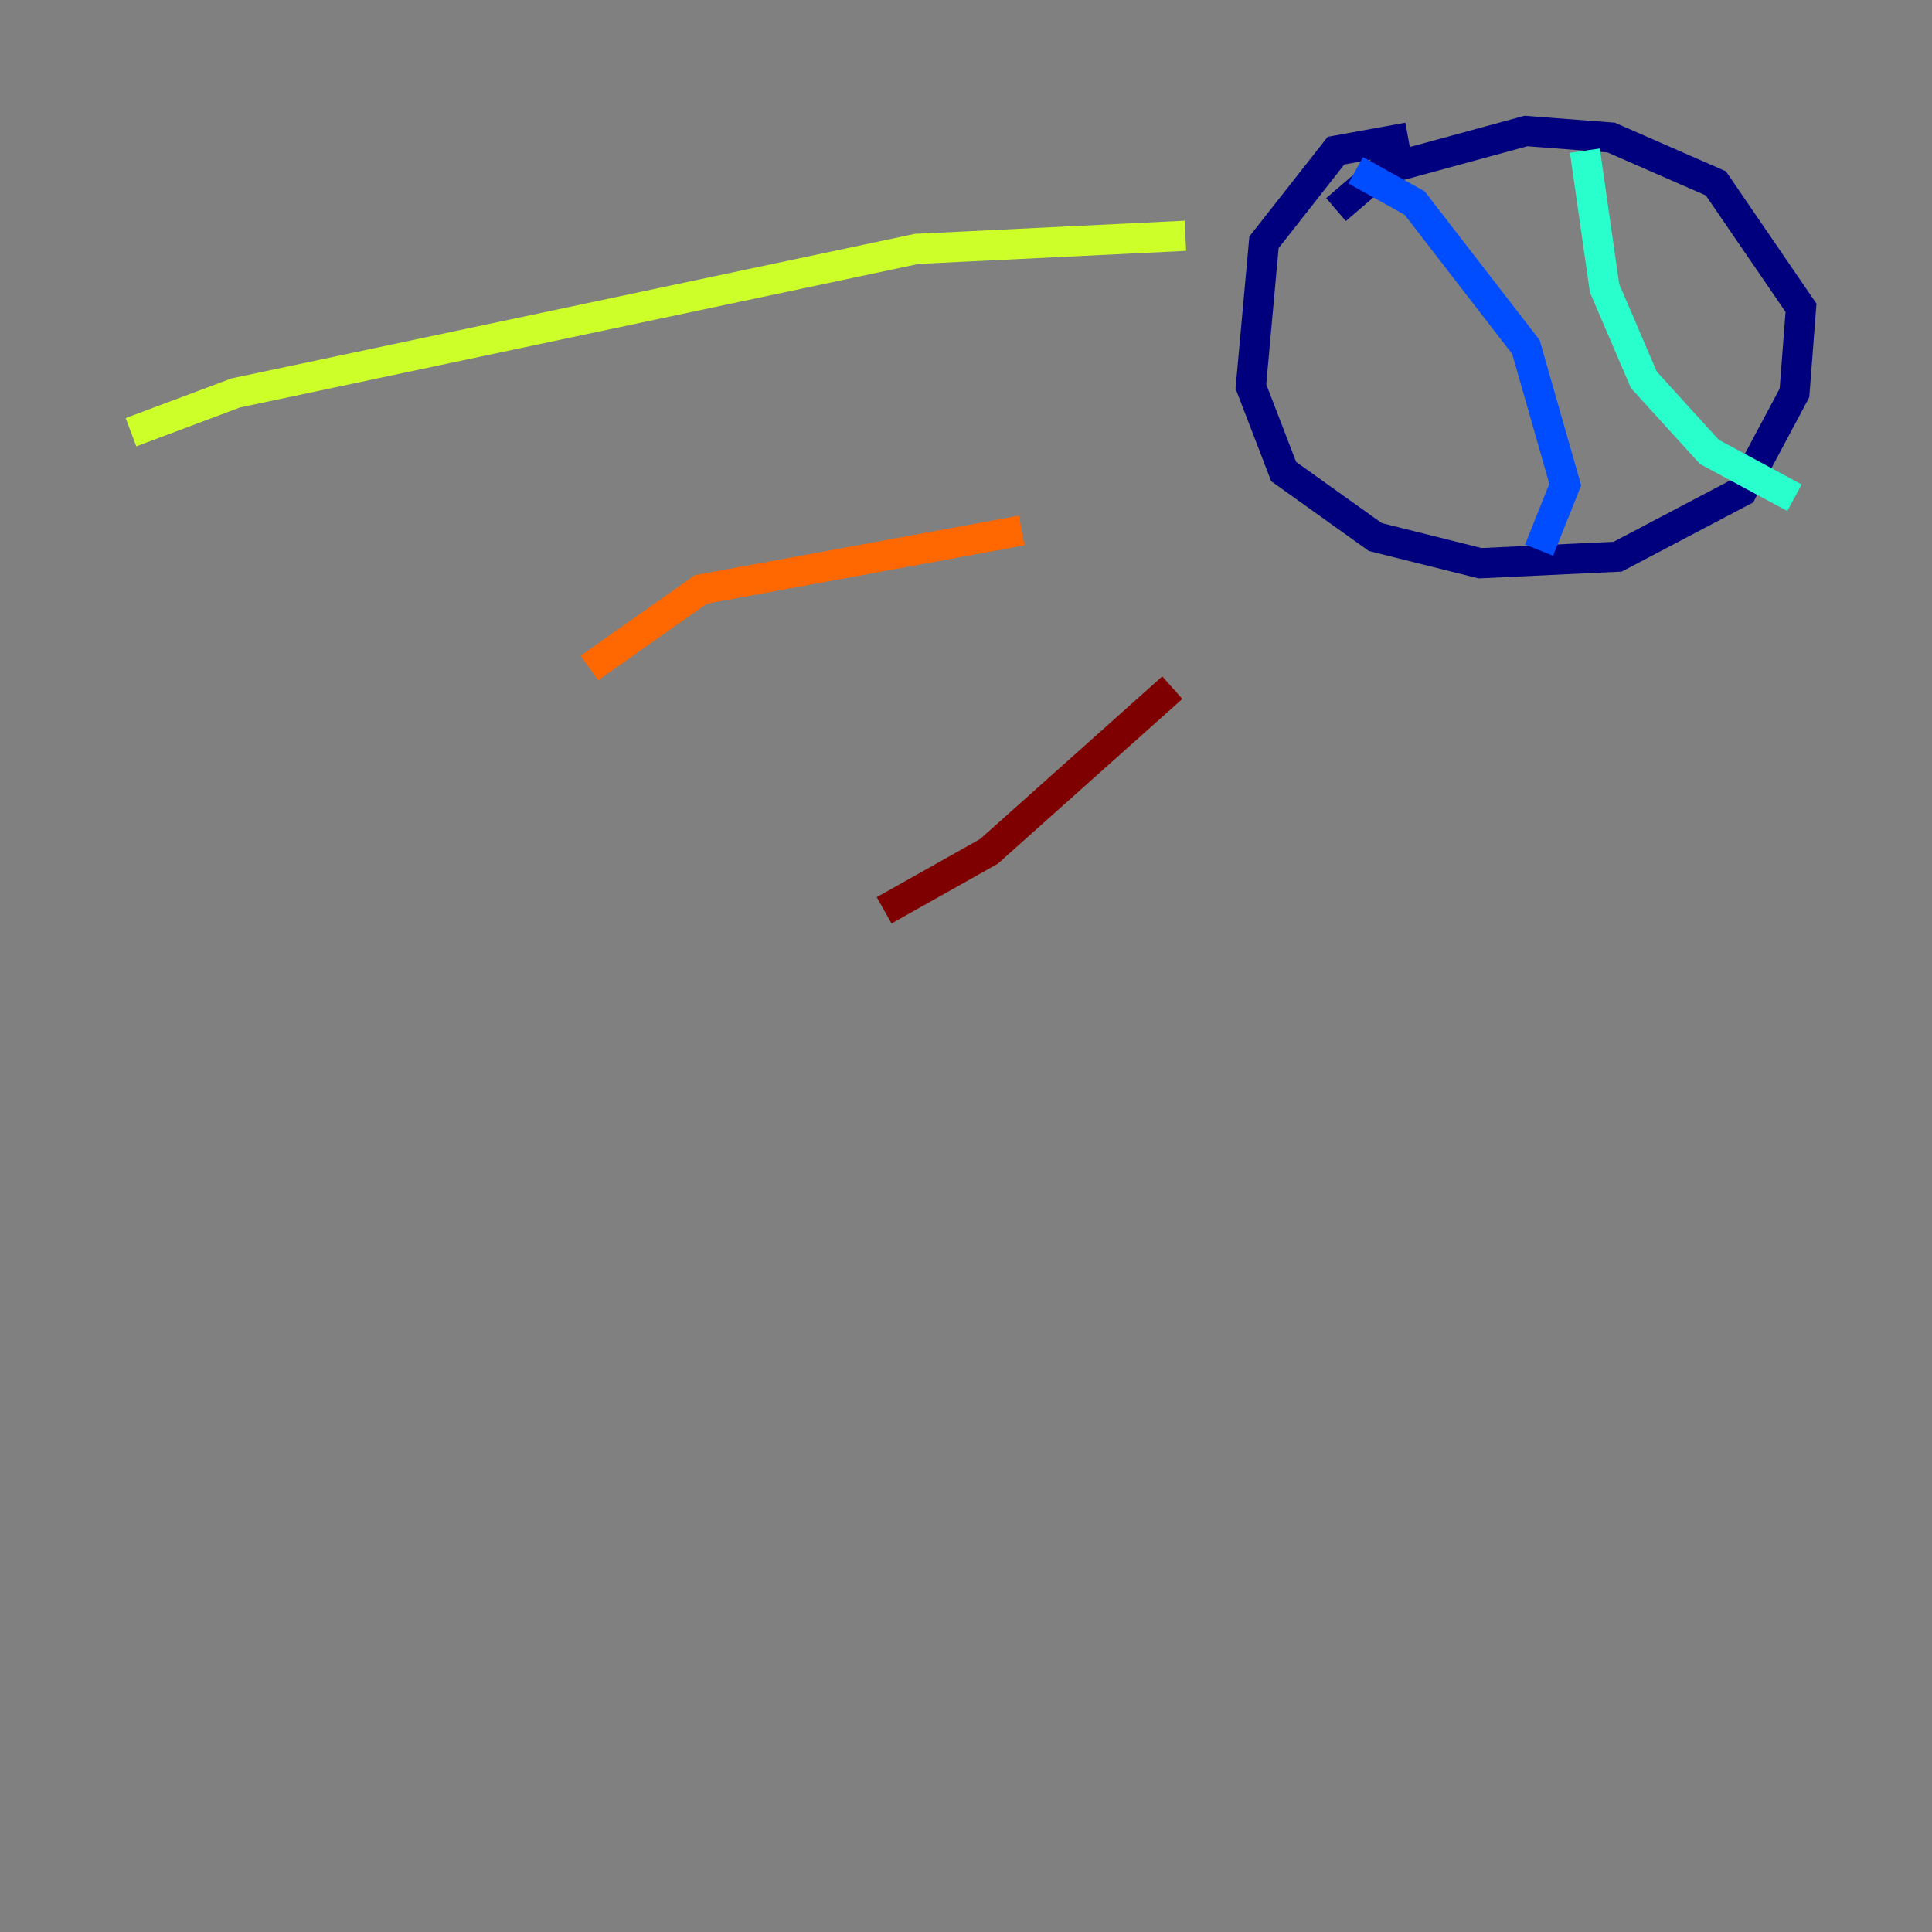 <?xml version="1.0" encoding="utf-8" ?>
<svg baseProfile="tiny" height="128" version="1.2" viewBox="0,0,128,128" width="128" xmlns="http://www.w3.org/2000/svg" xmlns:ev="http://www.w3.org/2001/xml-events" xmlns:xlink="http://www.w3.org/1999/xlink"><rect x="0" y="0" width="128" height="128" fill="#808080" stroke="none"/><defs /><polyline fill="none" points="93.288,9.112 88.515,9.98 83.742,16.054 82.875,25.6 85.044,31.241 91.119,35.58 98.061,37.315 107.173,36.881 115.417,32.542 118.888,26.034 119.322,20.393 113.681,12.149 106.739,9.112 101.098,8.678 91.552,11.281 88.515,13.885" stroke="#00007f" stroke-width="2" /><polyline fill="none" points="89.817,11.281 93.722,13.451 101.098,22.997 103.702,32.108 101.966,36.447" stroke="#004cff" stroke-width="2" /><polyline fill="none" points="105.003,9.98 106.305,19.091 108.909,25.166 113.248,29.939 118.888,32.976" stroke="#29ffcd" stroke-width="2" /><polyline fill="none" points="78.536,15.62 60.746,16.488 15.62,26.034 8.678,28.637" stroke="#cdff29" stroke-width="2" /><polyline fill="none" points="67.688,35.146 46.427,39.051 39.051,44.258" stroke="#ff6700" stroke-width="2" /><polyline fill="none" points="77.668,45.559 65.519,56.407 58.576,60.312" stroke="#7f0000" stroke-width="2" /></svg>